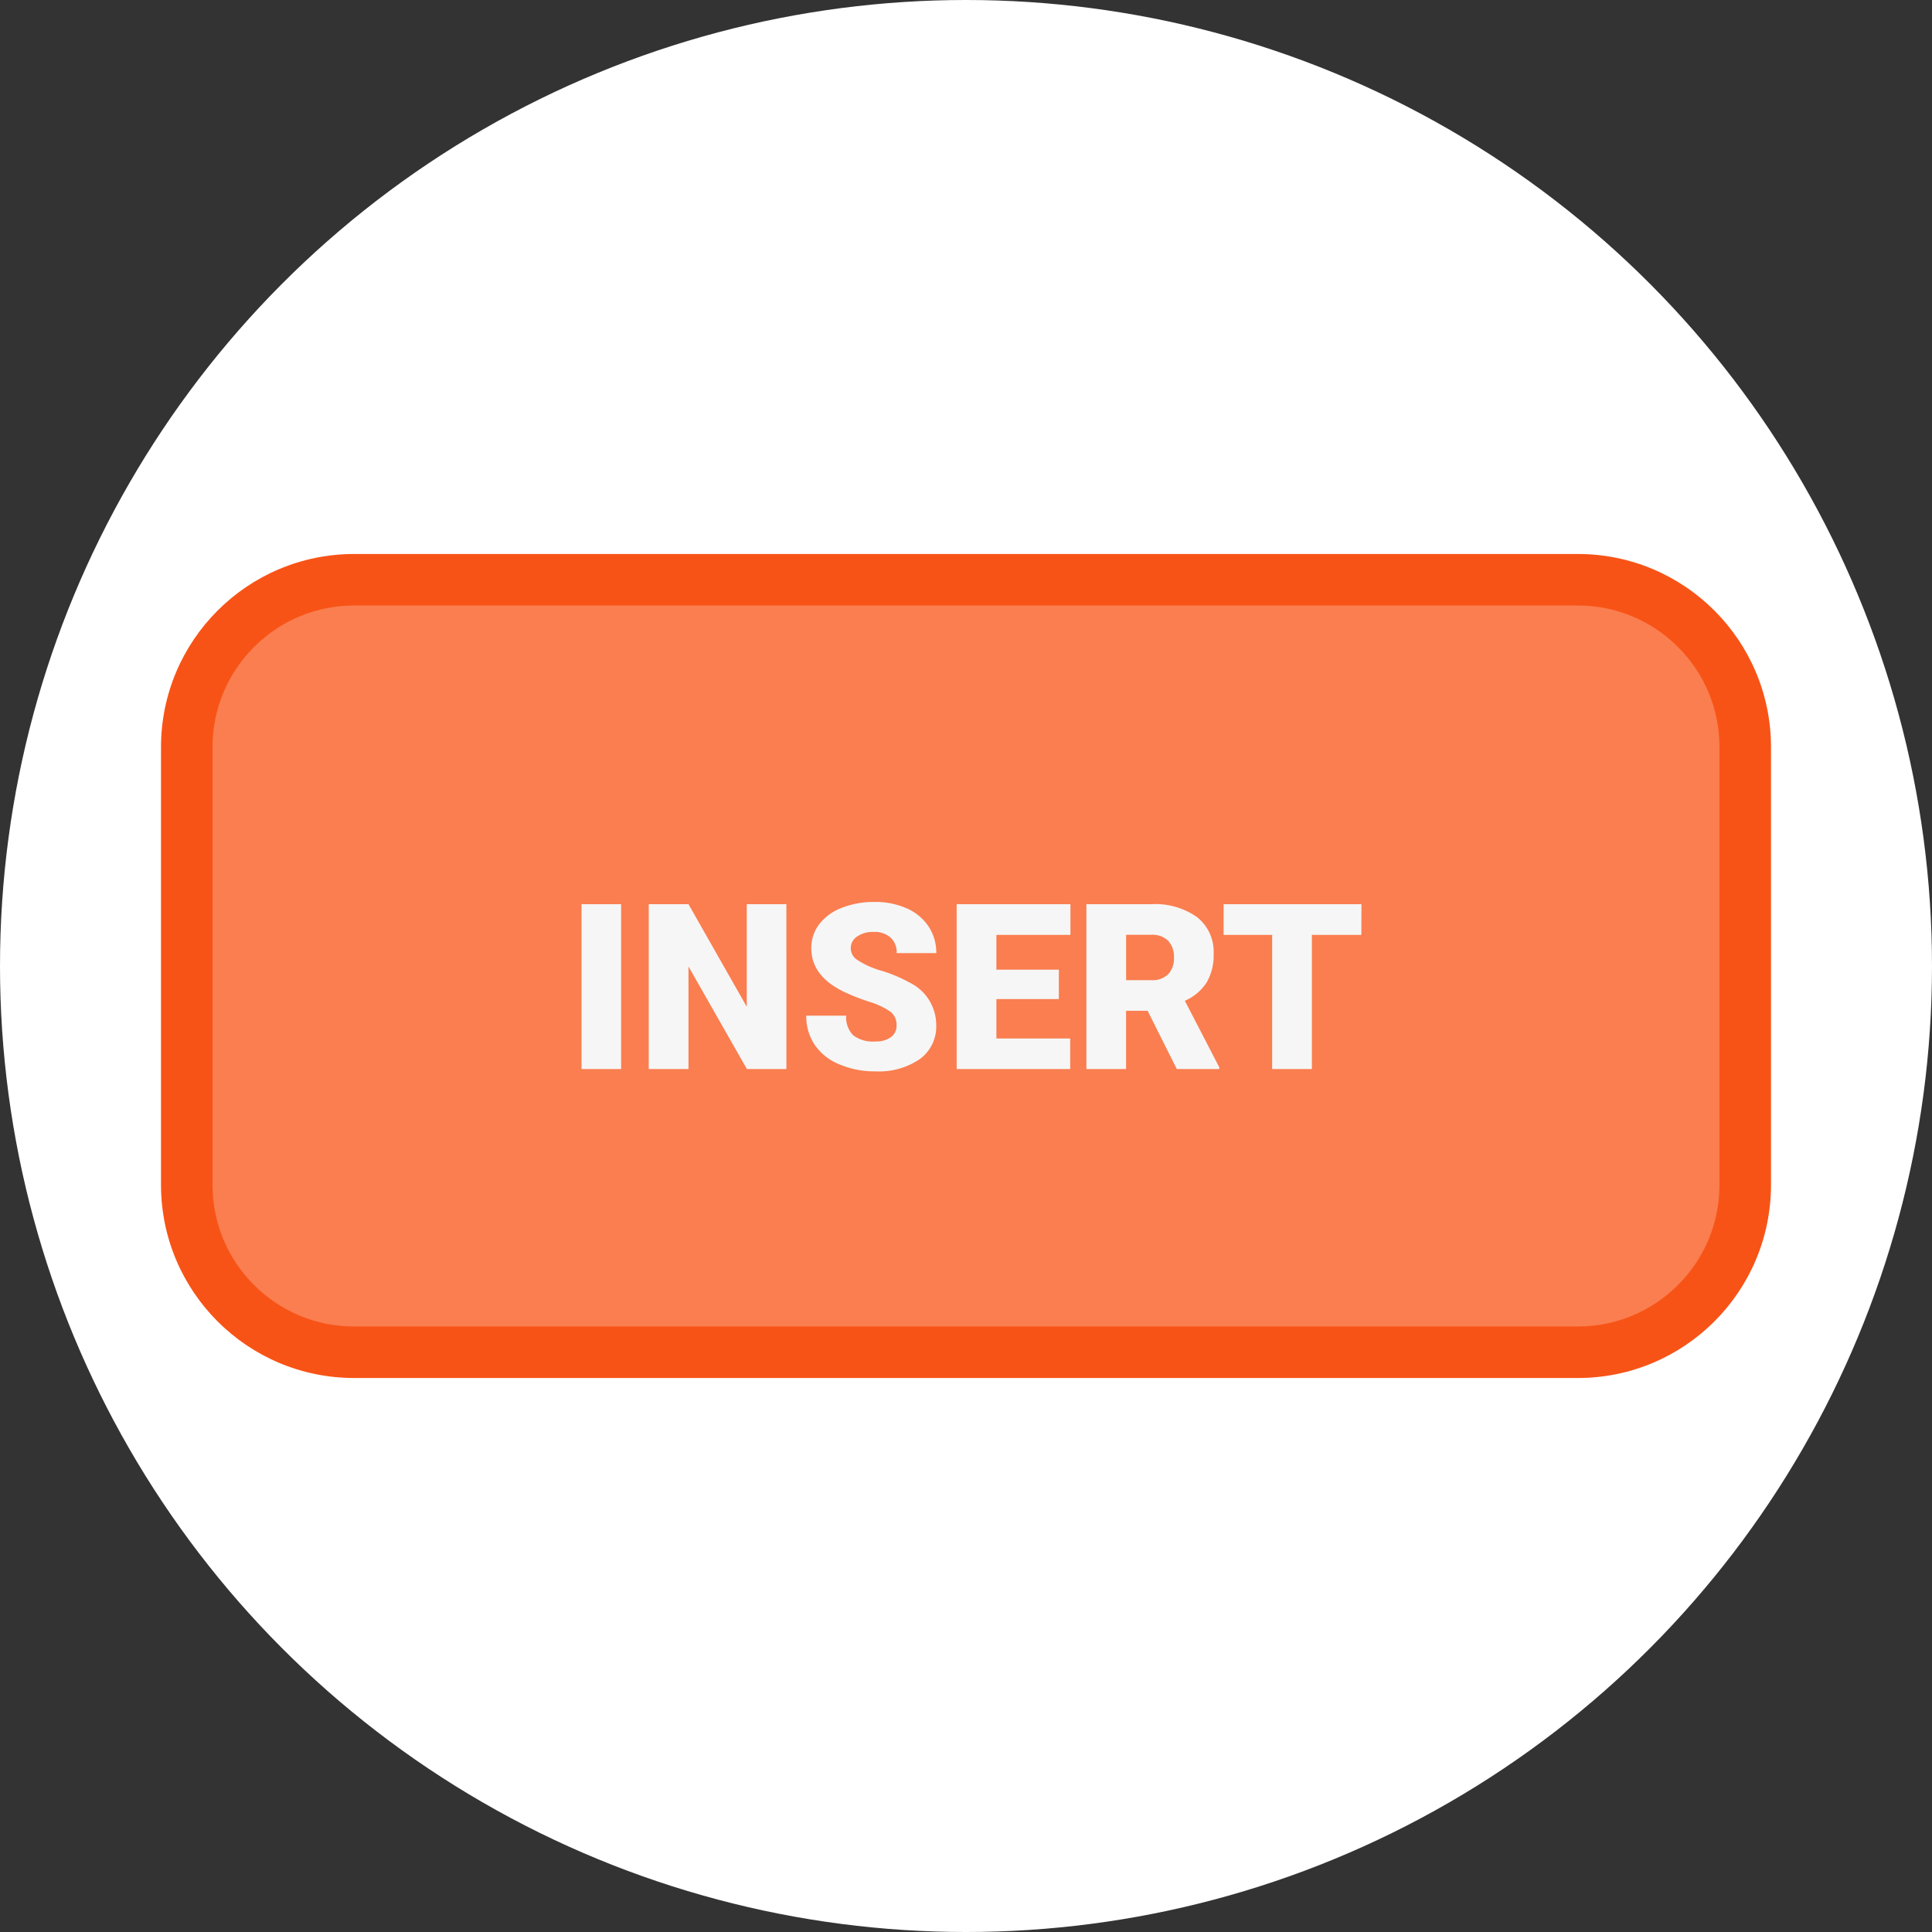 <svg xmlns="http://www.w3.org/2000/svg" width="150" height="150" viewBox="0 0 150 150">
  <rect x="0" y="0" width="150" height="150" fill="#333333" stroke="none"/>
  <g id="Grupo_150474" data-name="Grupo 150474" transform="translate(-1262.815 -3064.726)">
    <circle id="Elipse_5678" data-name="Elipse 5678" cx="75" cy="75" r="75" transform="translate(1262.815 3064.726)" fill="#fff"/>
    <g id="Trazado_204727" data-name="Trazado 204727" transform="translate(1275.315 3107.738)" fill="#fa7e50">
      <path d="M 110 61.976 L 15 61.976 C 11.528 61.976 8.263 60.623 5.808 58.168 C 3.352 55.713 2 52.448 2 48.976 L 2 15 C 2 11.528 3.352 8.263 5.808 5.808 C 8.263 3.352 11.528 2 15 2 L 110 2 C 113.472 2 116.737 3.352 119.192 5.808 C 121.648 8.263 123 11.528 123 15 L 123 48.976 C 123 52.448 121.648 55.713 119.192 58.168 C 116.737 60.623 113.472 61.976 110 61.976 Z" stroke="none"/>
      <path d="M 15 4 C 12.062 4 9.299 5.144 7.222 7.222 C 5.144 9.299 4 12.062 4 15 L 4 48.976 C 4 51.914 5.144 54.676 7.222 56.754 C 9.299 58.831 12.062 59.976 15 59.976 L 110 59.976 C 112.938 59.976 115.701 58.831 117.778 56.754 C 119.856 54.676 121 51.914 121 48.976 L 121 15 C 121 12.062 119.856 9.299 117.778 7.222 C 115.701 5.144 112.938 4 110 4 L 15 4 M 15 -7.62939453125e-06 L 110 -7.62939453125e-06 C 118.284 -7.62939453125e-06 125 6.716 125 15 L 125 48.976 C 125 57.26 118.284 63.976 110 63.976 L 15 63.976 C 6.716 63.976 0 57.26 0 48.976 L 0 15 C 0 6.716 6.716 -7.62939453125e-06 15 -7.62939453125e-06 Z" stroke="none" fill="#f85316"/>
    </g>
    <path id="Trazado_204726" data-name="Trazado 204726" d="M30.523,19H27.447V6.2h3.076Zm12.832,0H40.288l-4.535-7.963V19H32.667V6.2h3.085l4.526,7.963V6.2h3.076Zm8.552-3.4a1.268,1.268,0,0,0-.479-1.055,5.954,5.954,0,0,0-1.683-.782,16.147,16.147,0,0,1-1.969-.782q-2.487-1.222-2.487-3.357a3.011,3.011,0,0,1,.62-1.876A4.008,4.008,0,0,1,47.662,6.48a6.823,6.823,0,0,1,2.549-.453,5.969,5.969,0,0,1,2.474.492,3.917,3.917,0,0,1,1.7,1.4A3.661,3.661,0,0,1,54.992,10H51.916a1.547,1.547,0,0,0-.479-1.213,1.867,1.867,0,0,0-1.3-.431,2.106,2.106,0,0,0-1.305.365,1.074,1.074,0,0,0,.048,1.819,6.65,6.65,0,0,0,1.854.826,11.36,11.36,0,0,1,2.18.918,3.663,3.663,0,0,1,2.074,3.3,3.125,3.125,0,0,1-1.266,2.637,5.629,5.629,0,0,1-3.472.958,6.888,6.888,0,0,1-2.817-.558,4.247,4.247,0,0,1-1.9-1.529,3.985,3.985,0,0,1-.637-2.237H48a1.963,1.963,0,0,0,.532,1.516,2.513,2.513,0,0,0,1.727.488,1.985,1.985,0,0,0,1.208-.33A1.088,1.088,0,0,0,51.907,15.6Zm12.6-2.03H59.659v3.059h5.73V19H56.574V6.2h8.833V8.585H59.659v2.7H64.51Zm6.891.905h-1.67V19H66.646V6.2h5.036a5.621,5.621,0,0,1,3.56,1.01,3.421,3.421,0,0,1,1.283,2.853,4.155,4.155,0,0,1-.541,2.213A3.837,3.837,0,0,1,74.292,13.7l2.672,5.167V19h-3.3ZM69.731,12.1h1.951A1.751,1.751,0,0,0,73,11.638a1.788,1.788,0,0,0,.444-1.291A1.809,1.809,0,0,0,73,9.048a1.735,1.735,0,0,0-1.318-.471H69.731ZM87.995,8.585H84.154V19H81.069V8.585H77.3V6.2h10.7Z" transform="translate(1280.516 3128.726)" fill="#f6f6f6"/>
  </g>
</svg>
